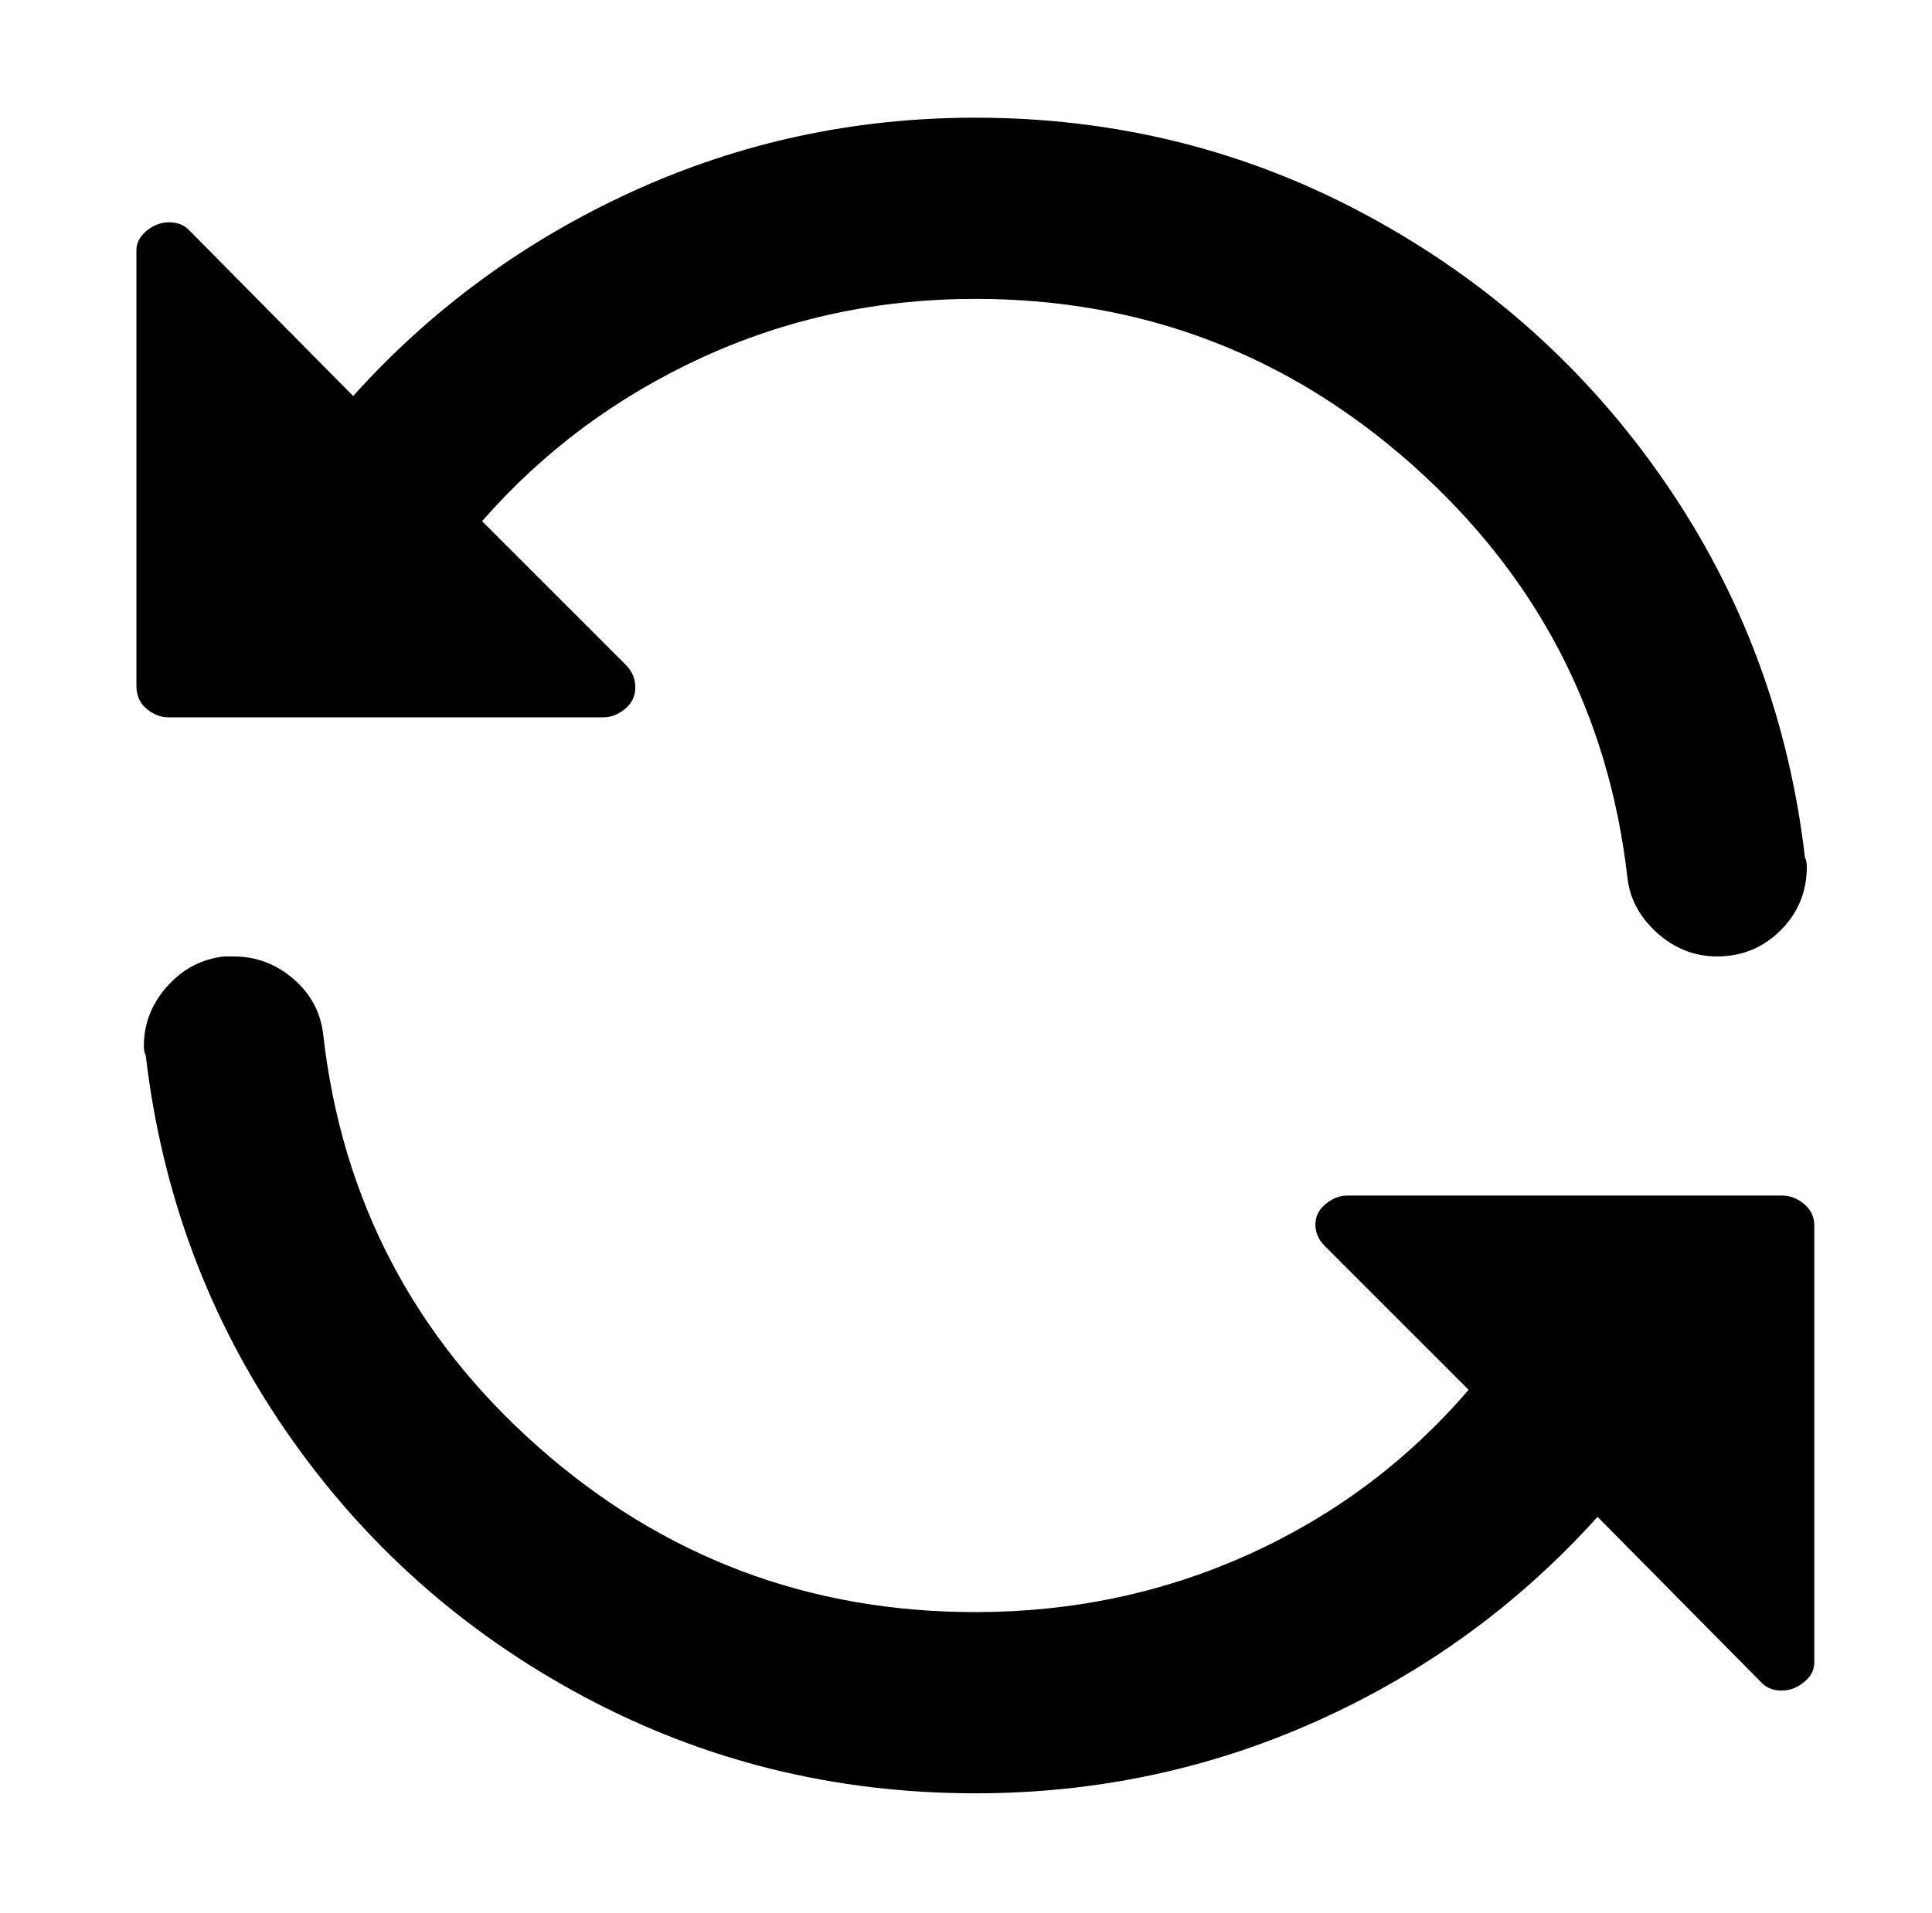 <?xml version="1.0" standalone="no"?>
<!DOCTYPE svg PUBLIC "-//W3C//DTD SVG 1.1//EN" "http://www.w3.org/Graphics/SVG/1.1/DTD/svg11.dtd" >
<svg xmlns="http://www.w3.org/2000/svg" xmlns:xlink="http://www.w3.org/1999/xlink" version="1.1" viewBox="-10 0 1034 1024">
   <path fill="currentColor"
d="M110 512h5q18 0 32 12t16 30q15 132 115 220.5t234 88.5q78 0 146.5 -31t117.5 -88l-77 -77q-5 -5 -5 -11.5t5.5 -11t11.5 -4.5h58h117h58q6 0 11.5 4.5t5.5 11.5v233v1q0 6 -5.5 10.5t-12 4.5t-10.5 -4l-88 -89q-63 70 -149.5 109t-183.5 39q-113 0 -210 -52t-159 -142
t-75 -201q-1 -2 -1 -5q0 -18 12.5 -32t30.5 -16zM512 160q-78 0 -146.5 31.5t-117.5 87.5l77 77q5 5 5 12t-5.5 11.5t-11.5 4.5h-58h-117h-58q-6 0 -11.5 -4.5t-5.5 -12.5v-232v-1q0 -6 5.5 -10.5t12 -4.5t10.5 4l88 89q63 -70 149.5 -109.5t183.5 -39.5q113 0 210 52.5
t159 142.5t75 201q1 2 1 5q0 20 -14 34t-34 14q-18 0 -32 -12.5t-16 -29.5q-15 -132 -115 -221t-234 -89z" />
</svg>
